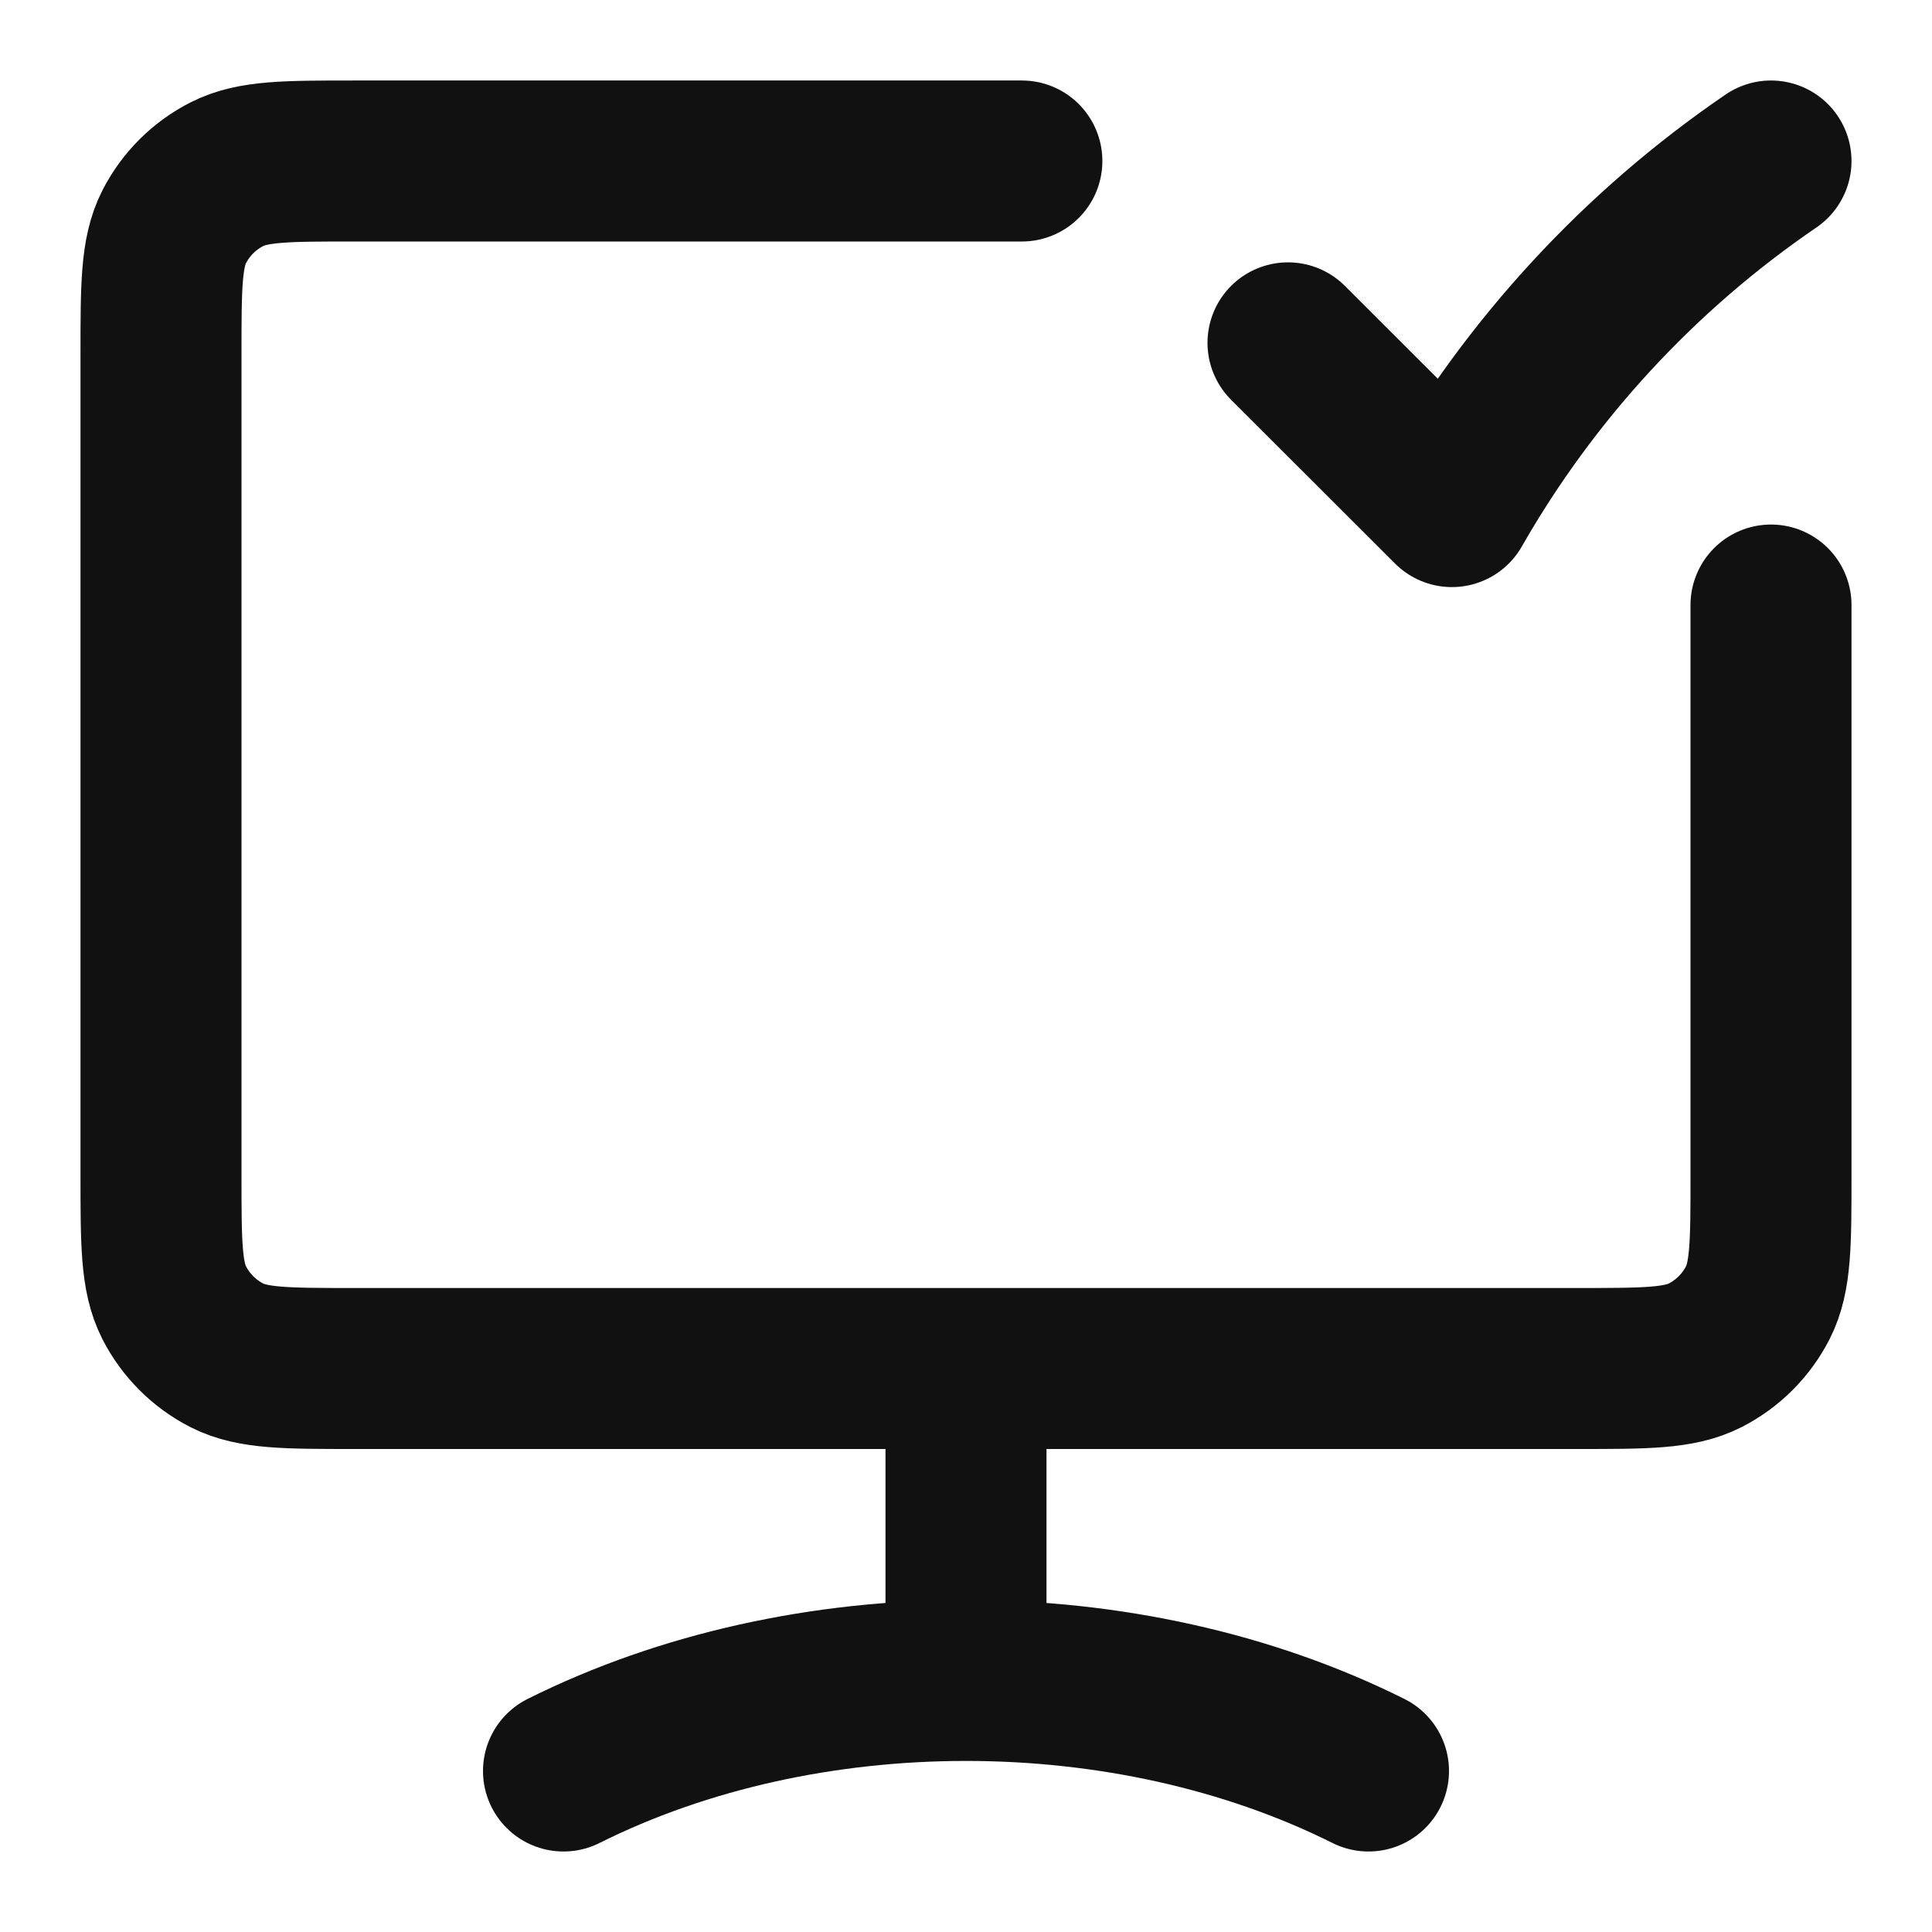 <svg width="24" height="24" viewBox="0 0 24 24" fill="none" xmlns="http://www.w3.org/2000/svg">
<path d="M12.694 2H4.4C3.56 2 3.14 2 2.819 2.164C2.537 2.307 2.307 2.537 2.163 2.819C2 3.14 2 3.56 2 4.4V14.6C2 15.44 2 15.86 2.163 16.181C2.307 16.463 2.537 16.693 2.819 16.837C3.14 17 3.56 17 4.4 17H12M22 7.516V14.6C22 15.44 22 15.86 21.837 16.181C21.693 16.463 21.463 16.693 21.181 16.837C20.86 17 20.44 17 19.6 17H12M12 20.875V17M12 20.875C10.25 20.875 8.5 21.25 7 22M12 20.875C13.75 20.875 15.5 21.25 17 22" stroke="#111111" stroke-width="2" stroke-linecap="round" stroke-linejoin="round"/>
<path d="M16 4.259L18.036 6.293C19.015 4.58 20.371 3.112 22 2" stroke="#111111" stroke-width="2" stroke-linecap="round" stroke-linejoin="round"/>
</svg>
